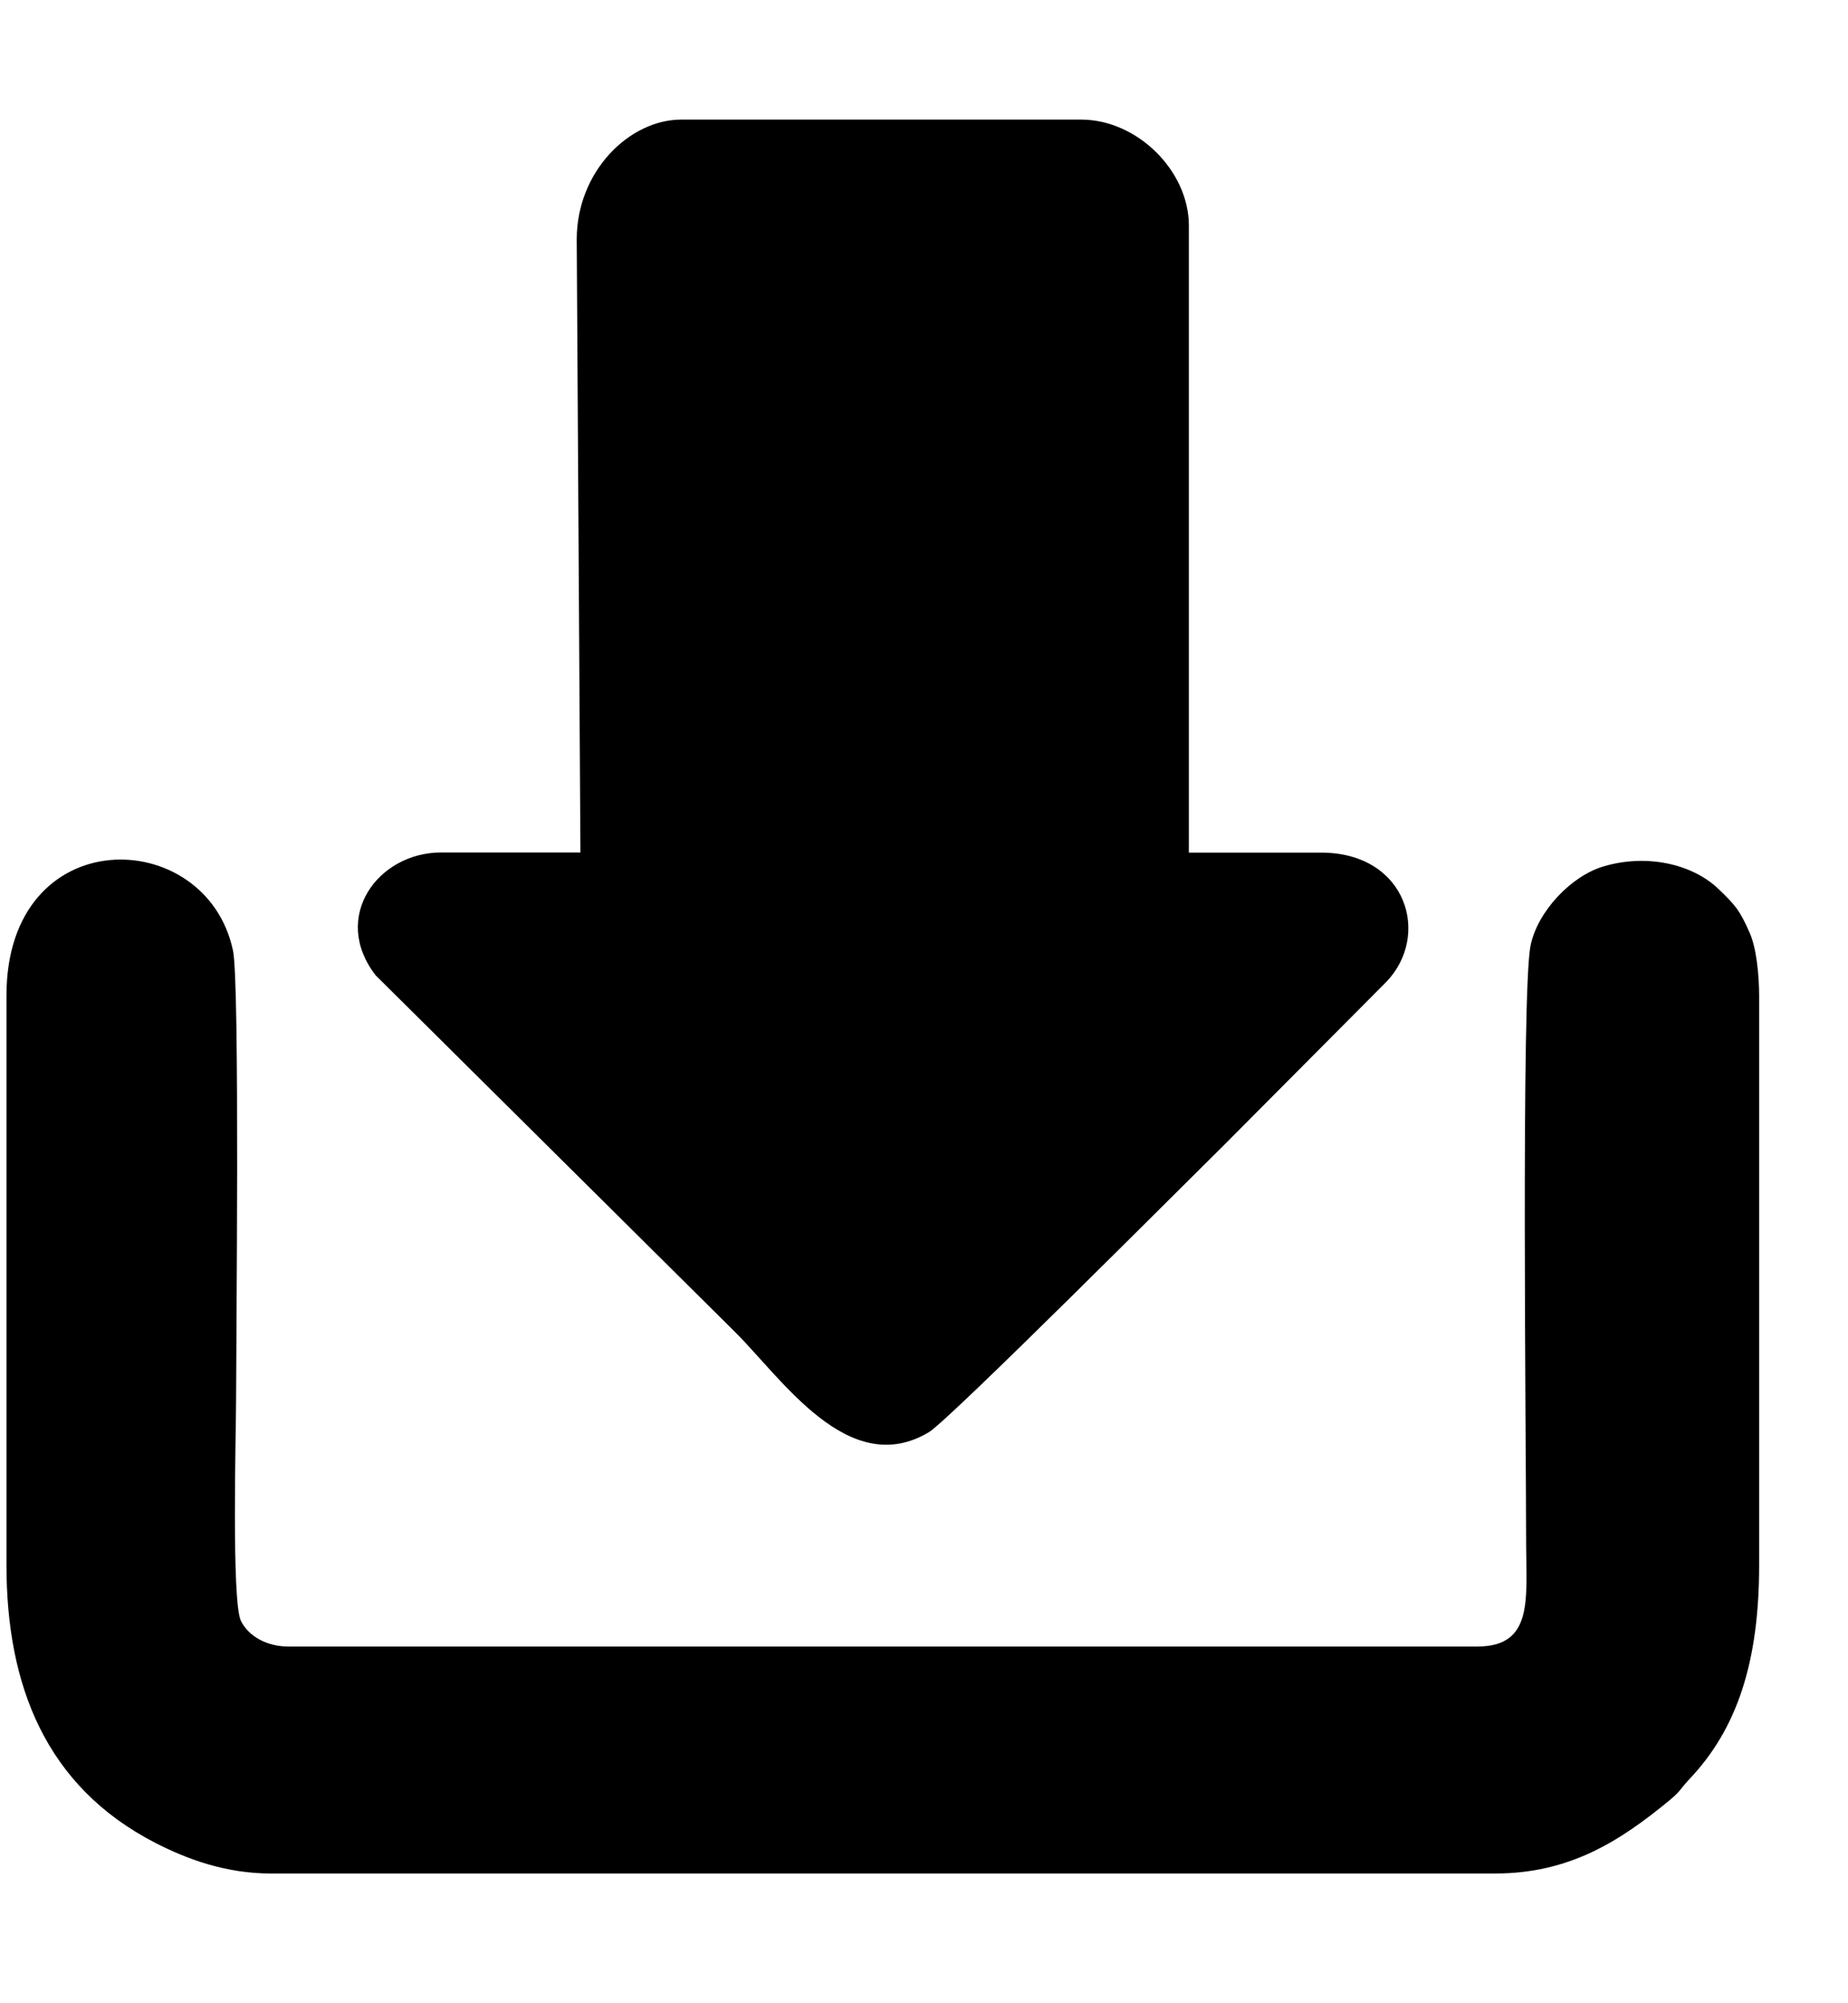 <svg width="12" height="13" viewBox="0 0 12 13" fill="none" xmlns="http://www.w3.org/2000/svg">
<path fill-rule="evenodd" clip-rule="evenodd" d="M0.042 6.465V10.156C0.042 10.938 0.297 11.594 1.01 11.96C1.211 12.063 1.463 12.158 1.758 12.158H9.708C10.19 12.158 10.517 11.951 10.847 11.678C10.912 11.623 10.91 11.611 10.966 11.55C11.28 11.222 11.423 10.786 11.423 10.156V6.465C11.423 6.33 11.406 6.156 11.363 6.057C11.298 5.907 11.267 5.873 11.159 5.769C10.989 5.606 10.691 5.539 10.411 5.623C10.203 5.685 9.985 5.913 9.939 6.135C9.877 6.429 9.91 9.393 9.91 10.019C9.91 10.372 9.96 10.685 9.594 10.685H1.872C1.733 10.685 1.615 10.619 1.565 10.52C1.502 10.397 1.533 9.272 1.533 9.084C1.533 8.75 1.558 6.382 1.513 6.169C1.34 5.351 0.042 5.323 0.042 6.461L0.042 6.465ZM3.745 1.552L3.769 5.532H2.865C2.454 5.532 2.147 5.951 2.439 6.329L4.767 8.638C5.074 8.94 5.509 9.607 6.032 9.294C6.168 9.211 7.707 7.668 7.952 7.427L9.002 6.372C9.293 6.07 9.135 5.533 8.578 5.533H7.72V1.465C7.72 1.107 7.383 0.776 7.02 0.776H4.424C4.089 0.776 3.745 1.11 3.745 1.554V1.552Z" fill="black"/>
</svg>
